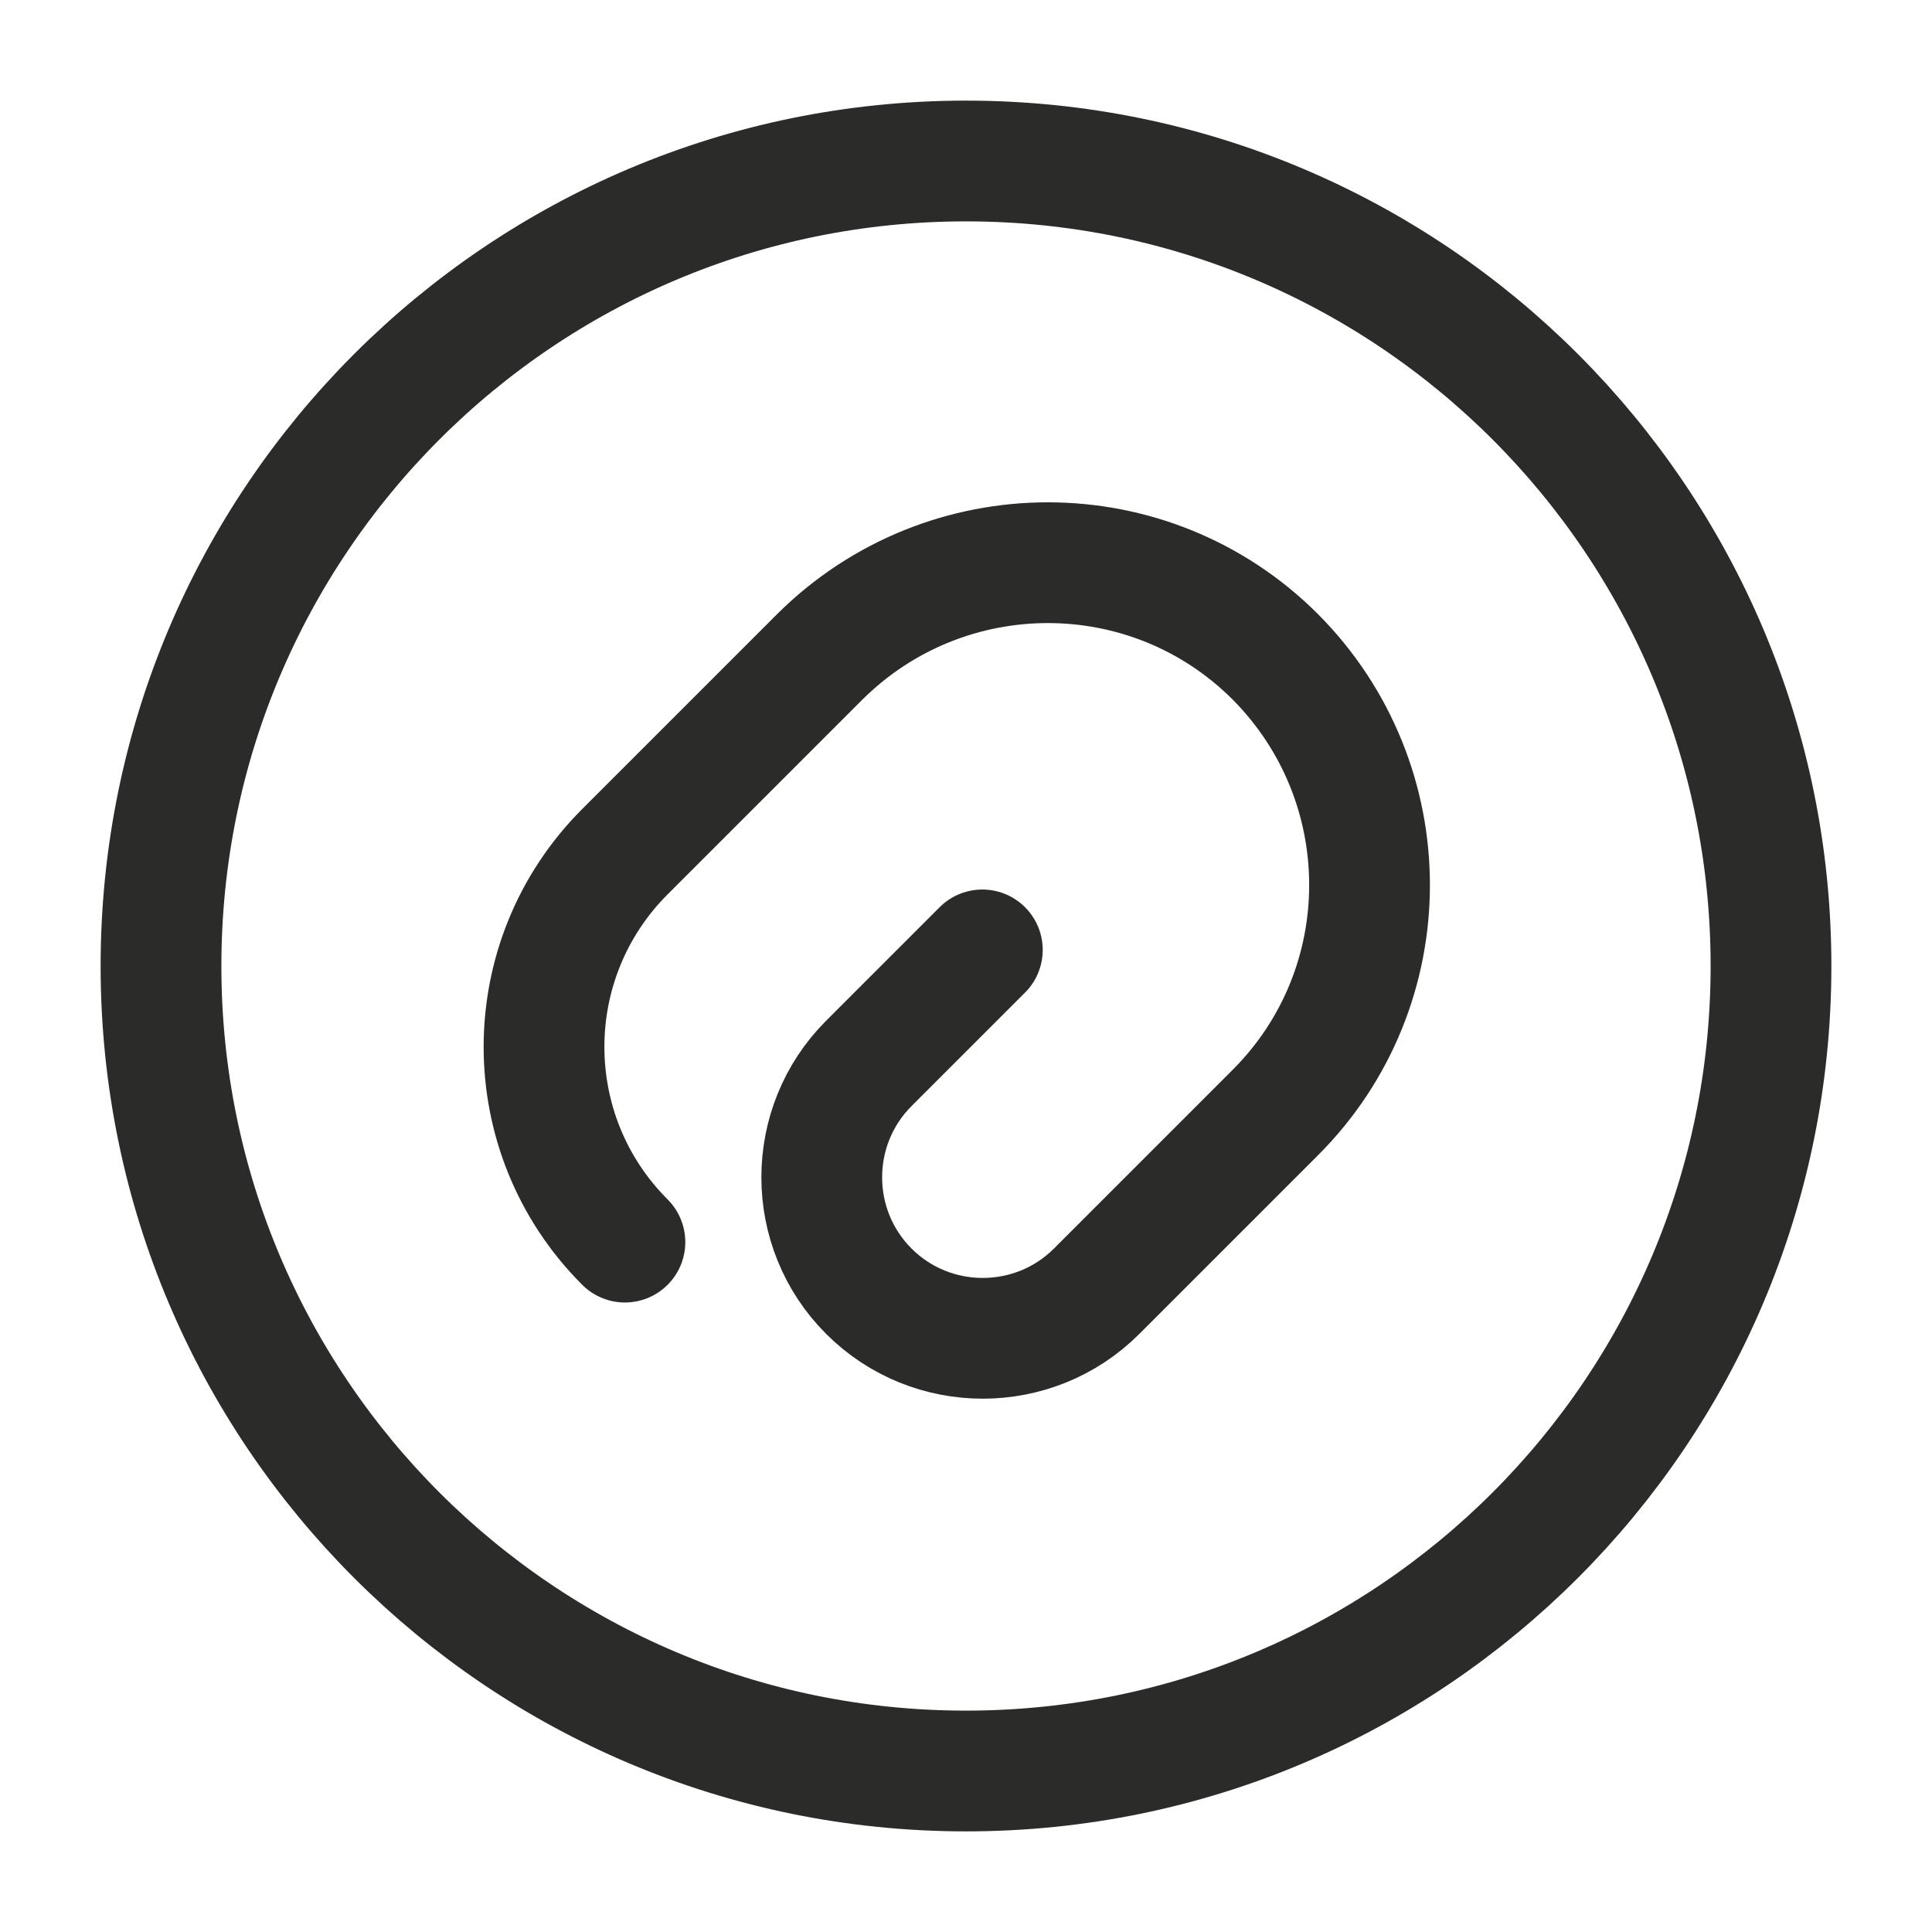 <svg width="24" height="24" viewBox="0 0 24 24" fill="none" xmlns="http://www.w3.org/2000/svg">
<path d="M12.203 11.8L10.793 13.21C10.013 13.99 10.013 15.26 10.793 16.04C11.573 16.82 12.843 16.82 13.623 16.04L15.843 13.82C17.403 12.26 17.403 9.73 15.843 8.16C14.283 6.6 11.753 6.6 10.183 8.16L7.763 10.58C6.423 11.92 6.423 14.09 7.763 15.43" stroke="#2B2B2A" stroke-width="1.5" stroke-linecap="round" stroke-linejoin="round"/>
<path d="M12 22C17.523 22 22 17.523 22 12C22 6.477 17.523 2 12 2C6.477 2 2 6.477 2 12C2 17.523 6.477 22 12 22Z" stroke="#2B2B2A" stroke-width="1.5" stroke-linecap="round" stroke-linejoin="round"/>
</svg>
